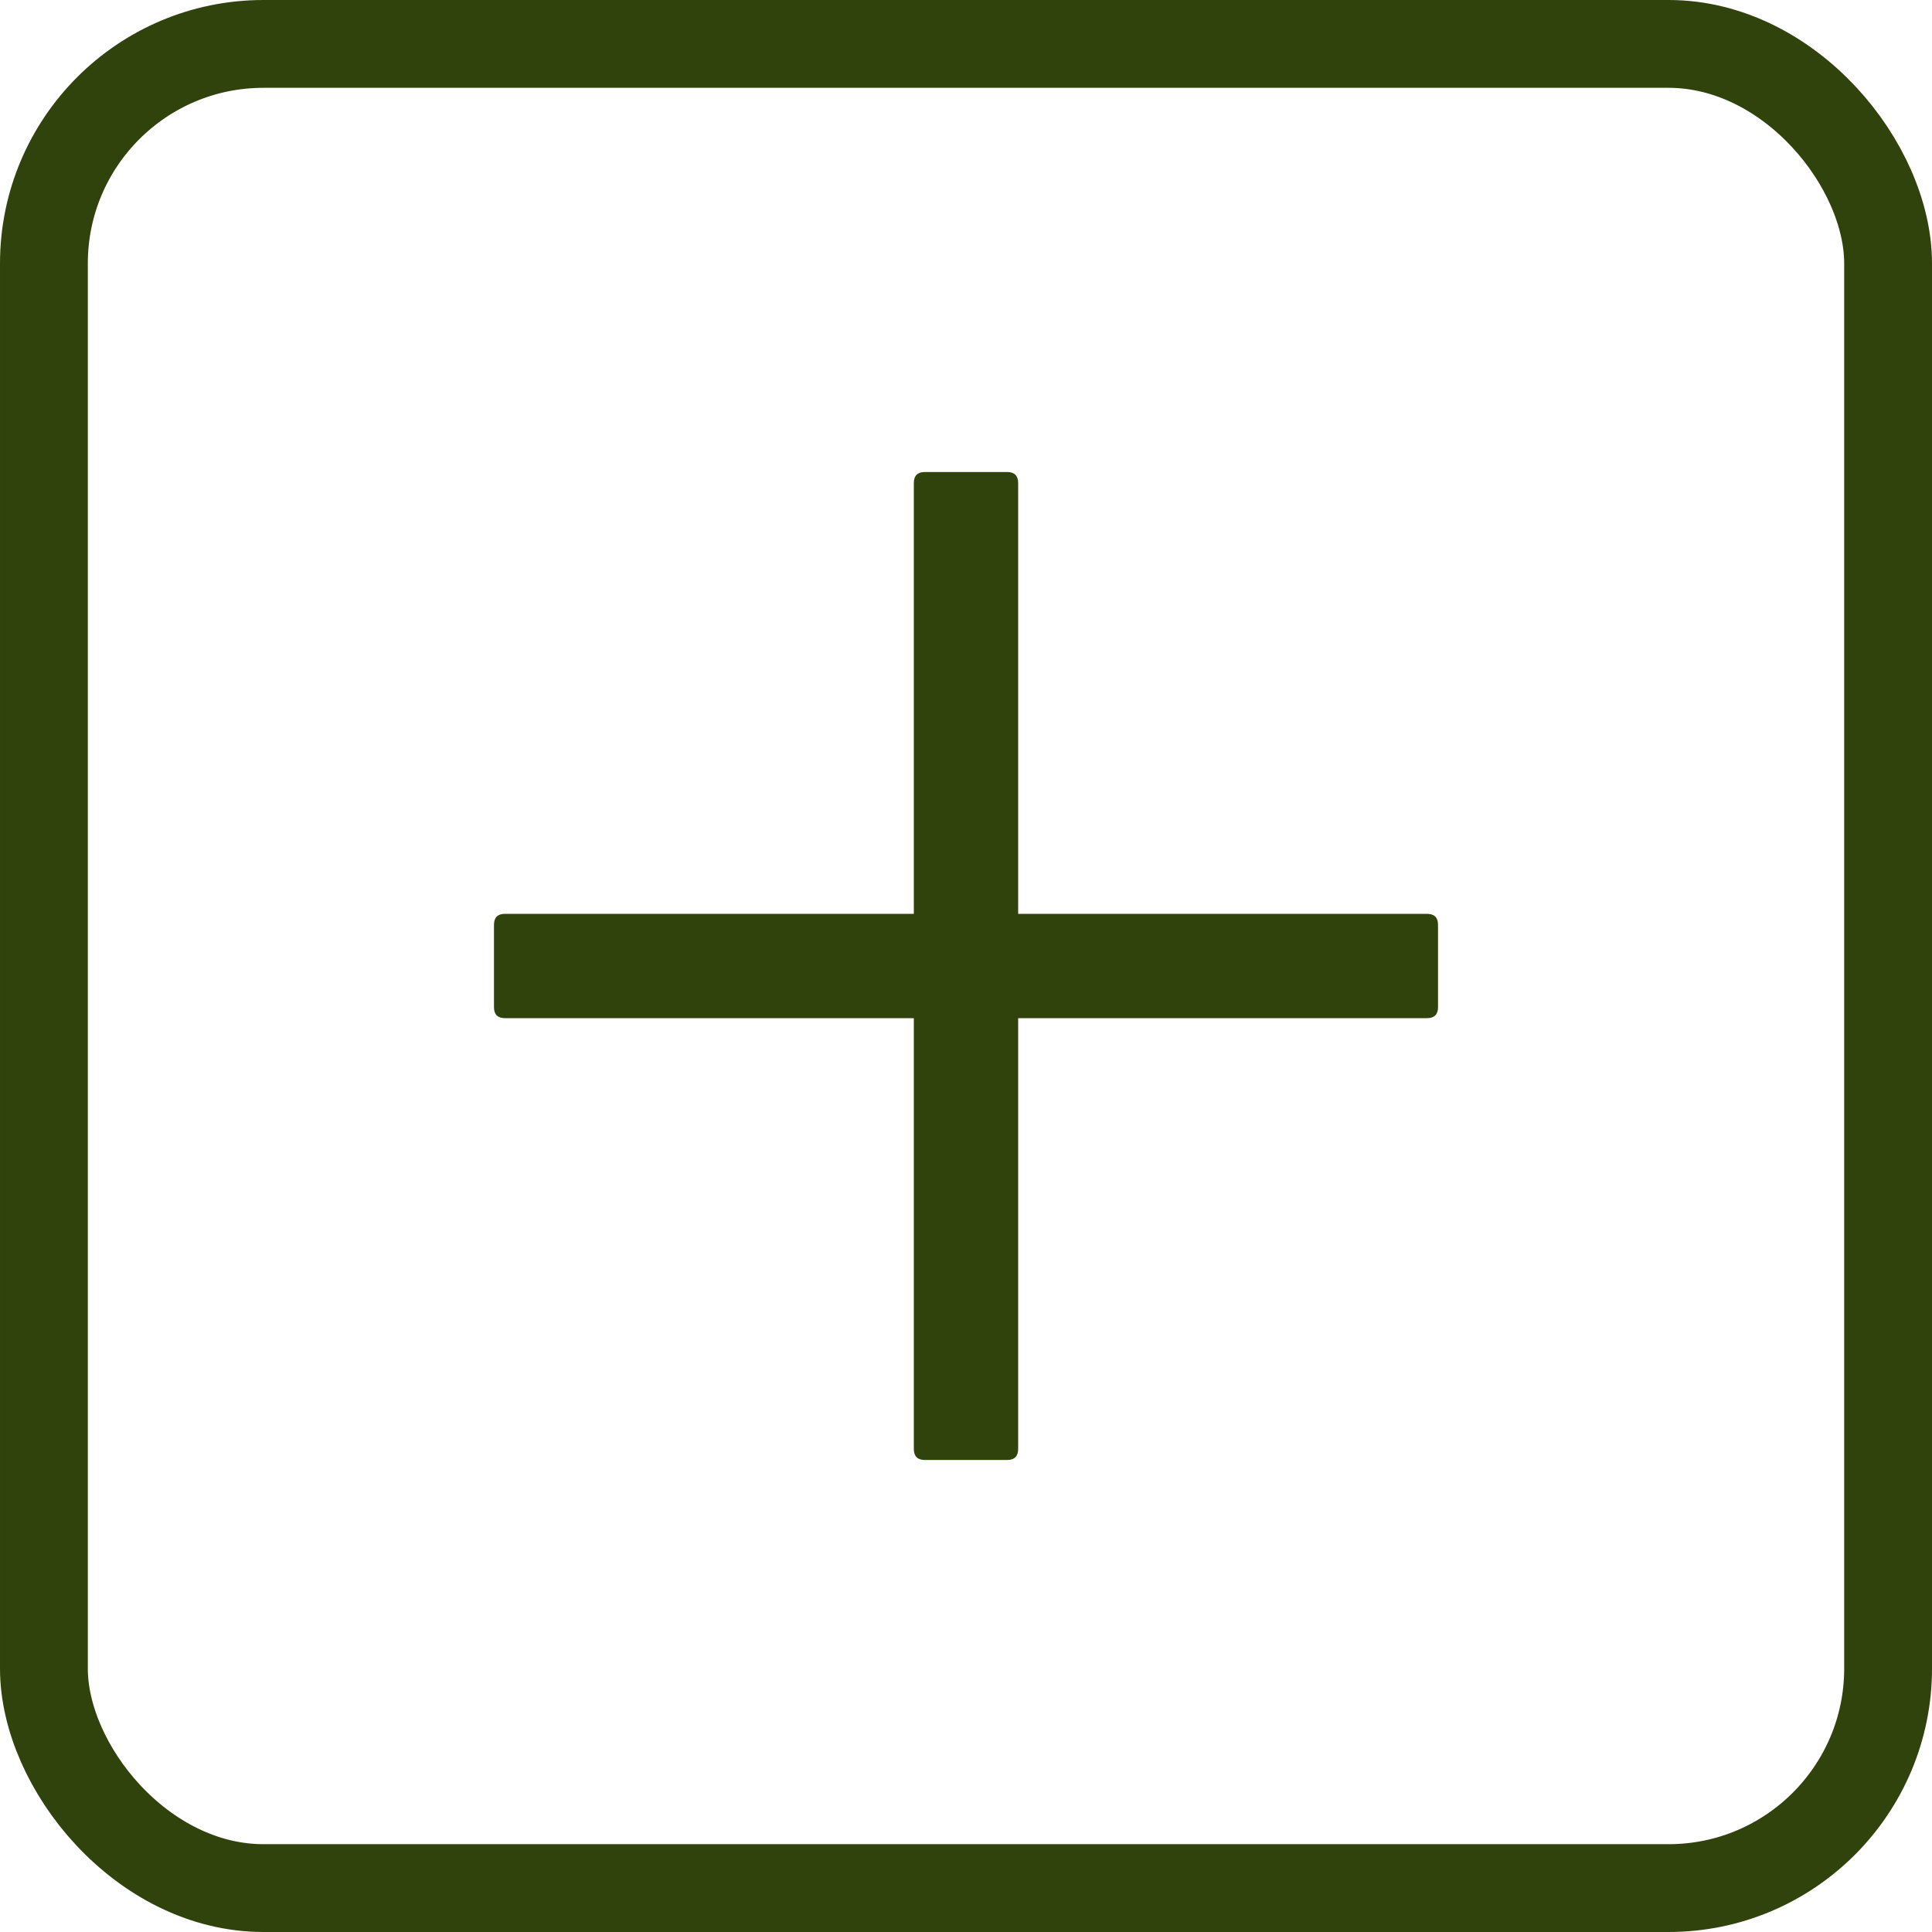 <svg width="22" height="22" viewBox="0 0 22 22" fill="none" xmlns="http://www.w3.org/2000/svg">
<rect x="0.5" y="0.5" width="21" height="21" rx="2.5" stroke="#31430C"/>
<path d="M10.531 5.375H11.469C11.552 5.375 11.594 5.417 11.594 5.5V16.5C11.594 16.583 11.552 16.625 11.469 16.625H10.531C10.448 16.625 10.406 16.583 10.406 16.5V5.5C10.406 5.417 10.448 5.375 10.531 5.375Z" fill="#31430C"/>
<path d="M5.75 10.406H16.25C16.333 10.406 16.375 10.448 16.375 10.531V11.469C16.375 11.552 16.333 11.594 16.25 11.594H5.75C5.667 11.594 5.625 11.552 5.625 11.469V10.531C5.625 10.448 5.667 10.406 5.75 10.406Z" fill="#31430C"/>
</svg>
